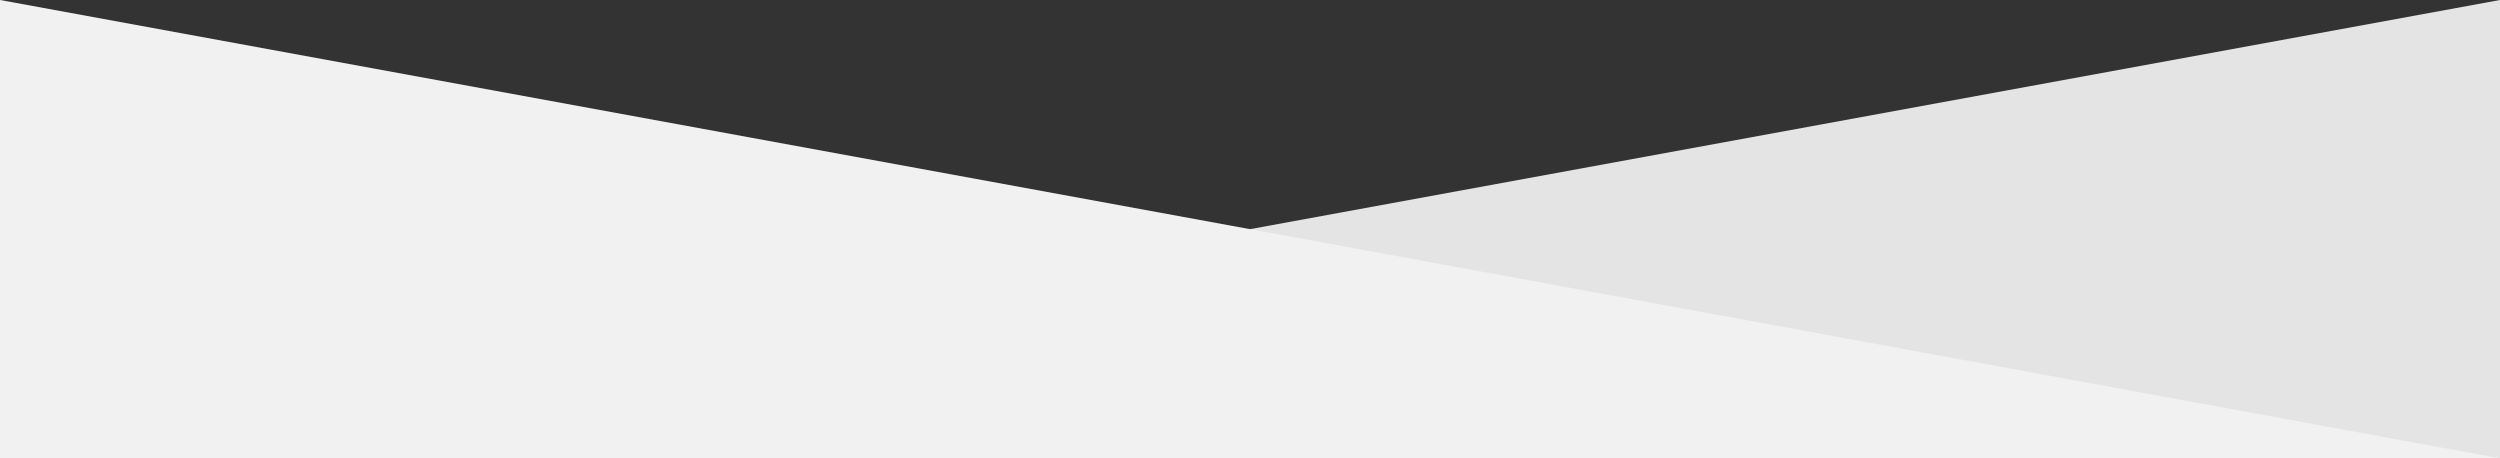 <?xml version="1.0" encoding="utf-8"?>
<!-- Generator: Adobe Illustrator 23.0.1, SVG Export Plug-In . SVG Version: 6.00 Build 0)  -->
<svg version="1.1" id="Слой_1" xmlns="http://www.w3.org/2000/svg" xmlns:xlink="http://www.w3.org/1999/xlink" x="0px" y="0px"
	 viewBox="0 0 1200 220" style="enable-background:new 0 0 1200 220;" xml:space="preserve">
<rect x="0" y="0" width="1200" height="220" fill="#333333" stroke="none"/>
<style type="text/css">
	.st0{fill:#E4E4E4;}
	.st1{fill:#F1F1F1;}
</style>
<polygon class="st0" points="1200,220 1200,0 0,220 "/>
<polygon class="st1" points="0,220 0,0 1200,220 "/>
</svg>
